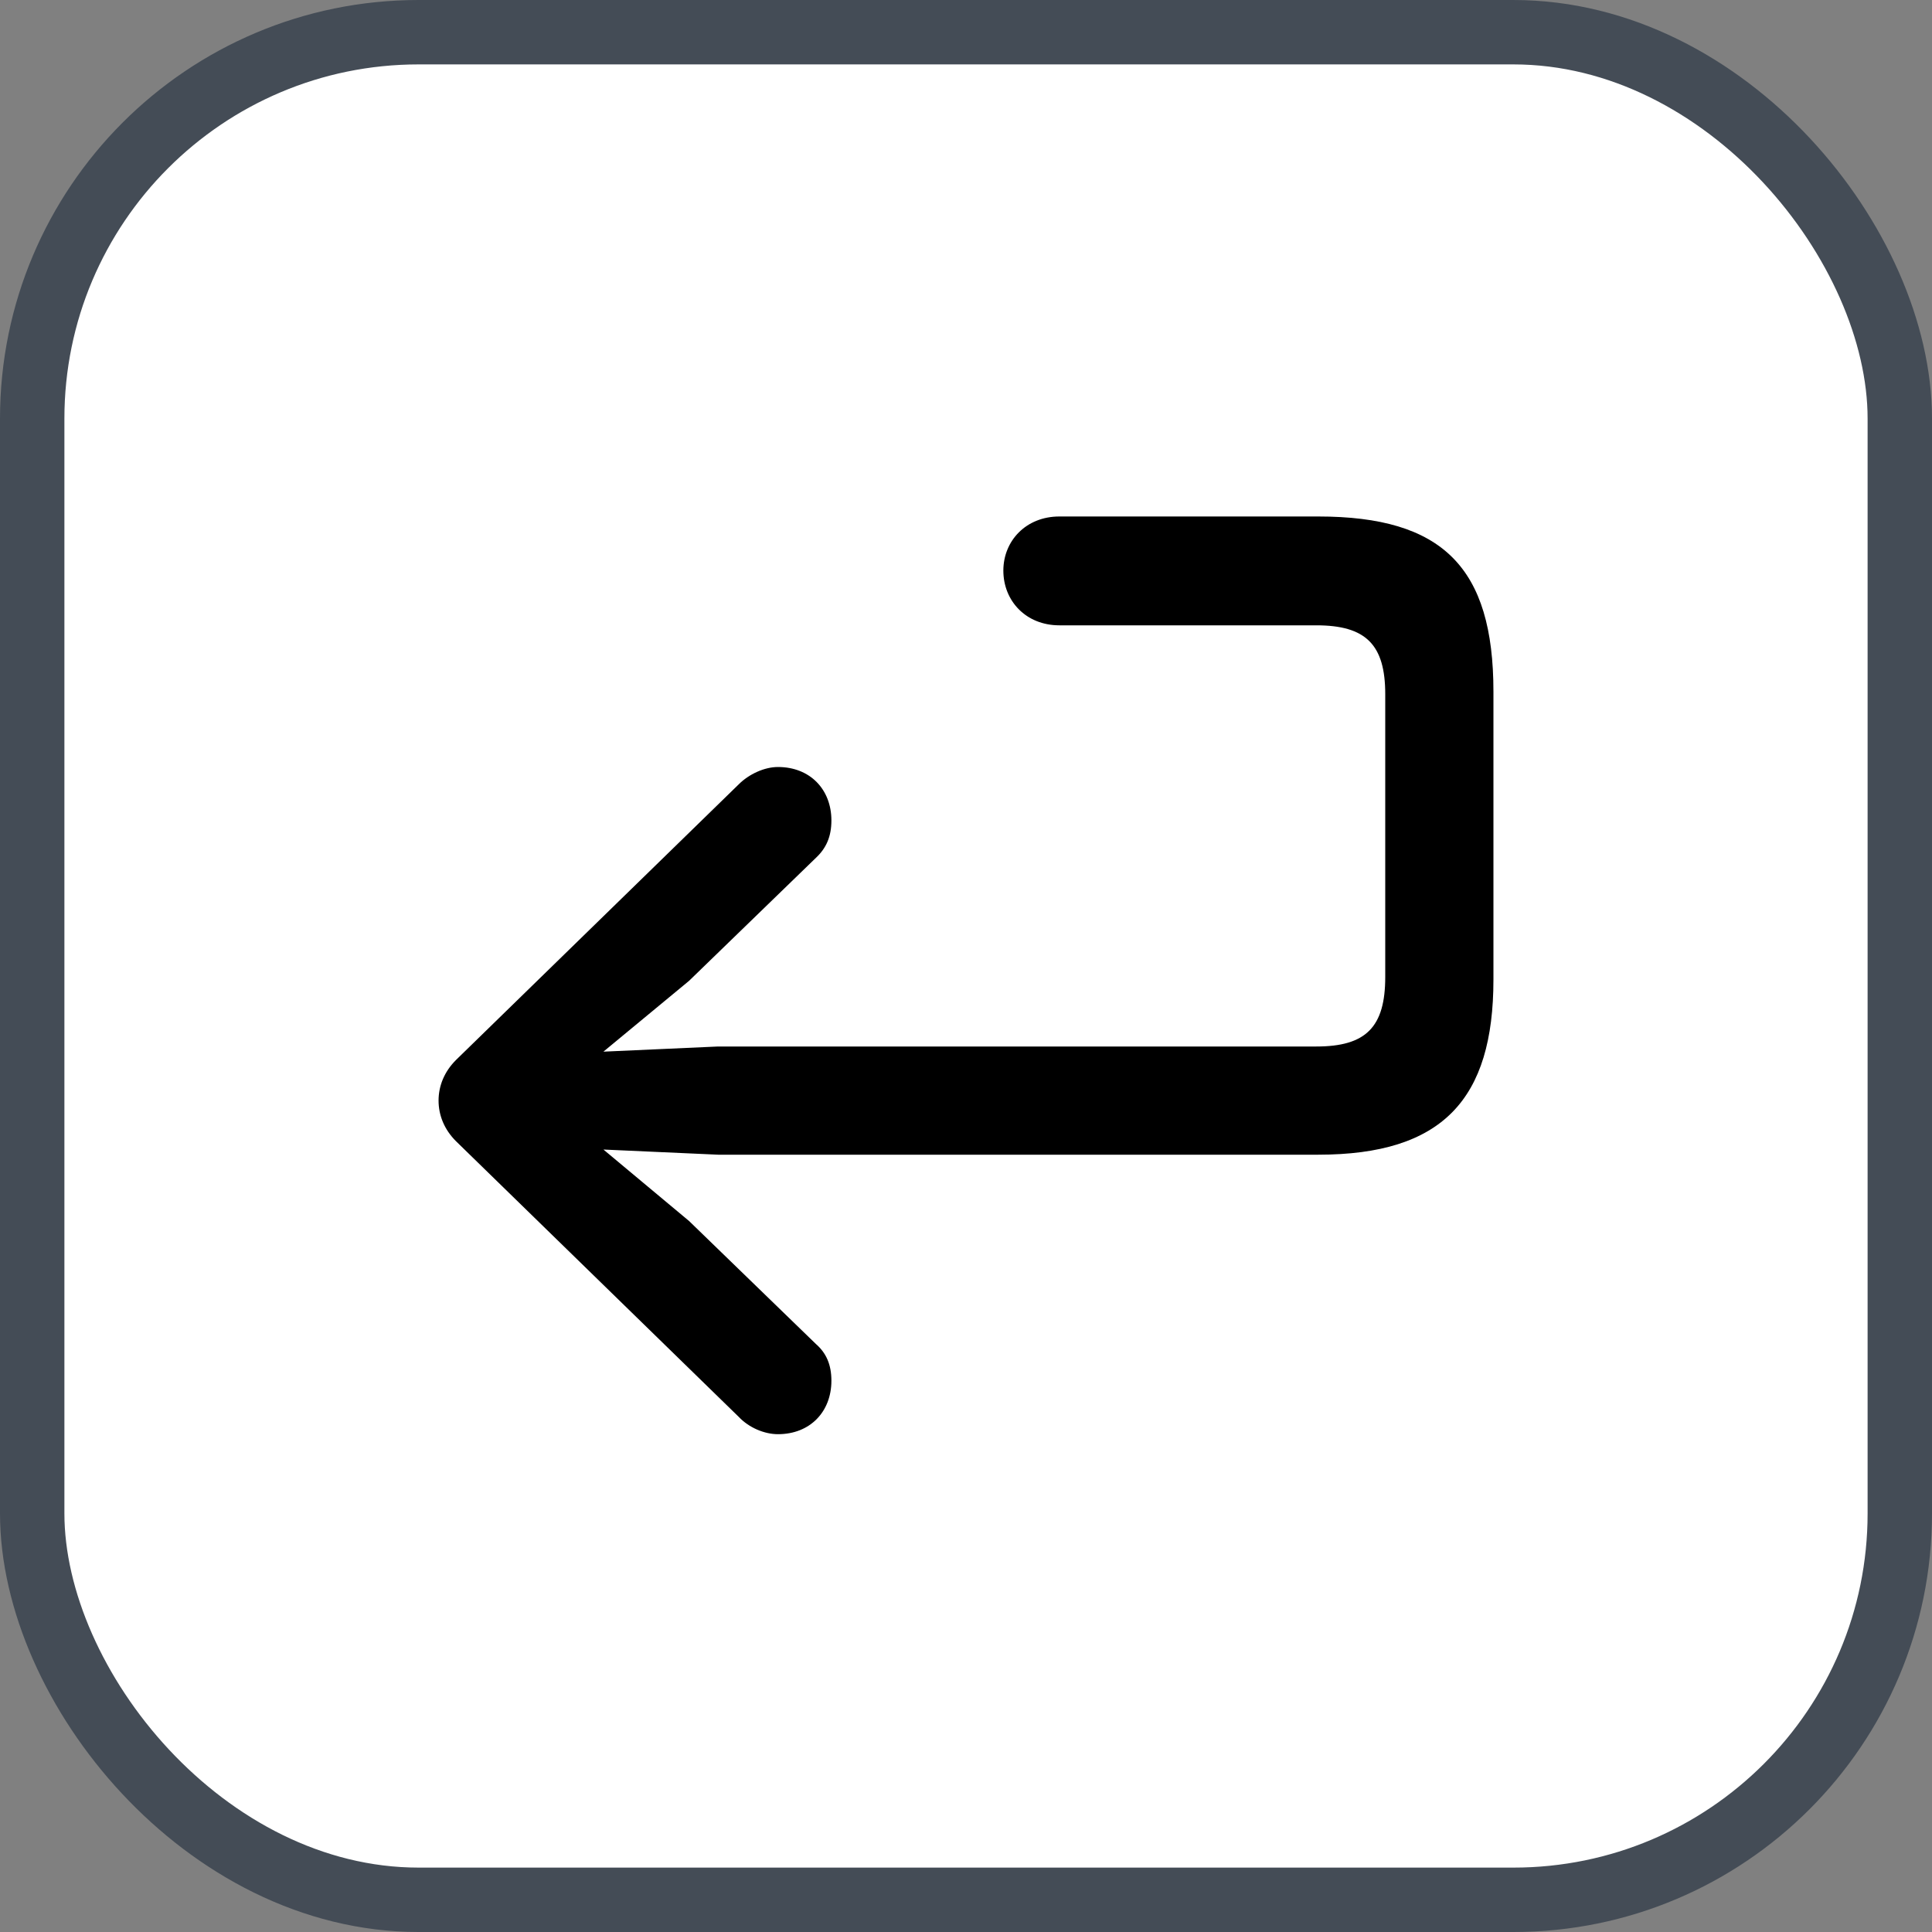 <svg xmlns="http://www.w3.org/2000/svg" version="1.1" xmlns:xlink="http://www.w3.org/1999/xlink" xmlns:svgjs="http://svgjs.com/svgjs" width="30" height="30"><rect width="100%" height="100%" fill="#808080" stroke="none"/><svg id="SvgjsSvg1002" style="overflow: hidden; top: -100%; left: -100%; position: absolute; opacity: 0;" width="2" height="0" focusable="false"><polyline id="SvgjsPolyline1003" points="0,0"></polyline><path id="SvgjsPath1004" d="M0 0 "></path></svg><defs id="SvgjsDefs1500"></defs><rect id="SvgjsRect1501" width="29" height="29" x="0.5" y="0.5" rx="6" ry="6" fill="#ffffff" stroke-opacity="1" stroke="#444c56" stroke-width="1"></rect><path id="SvgjsPath1502" d="M12.08 22.27C12.58 22.27 12.91 21.92 12.91 21.44C12.91 21.19 12.83 21.01 12.67 20.87L10.70 18.96L9.37 17.85L11.15 17.93L20.47 17.93C22.40 17.93 23.19 17.07 23.19 15.21L23.19 10.74C23.19 8.81 22.40 8.02 20.47 8.02L16.45 8.02C15.93 8.02 15.58 8.40 15.58 8.86C15.58 9.33 15.93 9.71 16.45 9.71L20.44 9.71C21.21 9.71 21.51 10.01 21.51 10.78L21.51 15.17C21.51 15.95 21.21 16.25 20.44 16.25L11.15 16.25L9.37 16.33L10.70 15.23L12.67 13.32C12.83 13.17 12.91 12.99 12.91 12.74C12.91 12.26 12.58 11.91 12.08 11.91C11.87 11.91 11.63 12.02 11.47 12.18L7.08 16.46C6.90 16.64 6.81 16.86 6.81 17.09C6.81 17.32 6.90 17.54 7.08 17.72L11.47 22.00C11.63 22.17 11.87 22.27 12.08 22.27Z" fill="#000000"></path></svg>